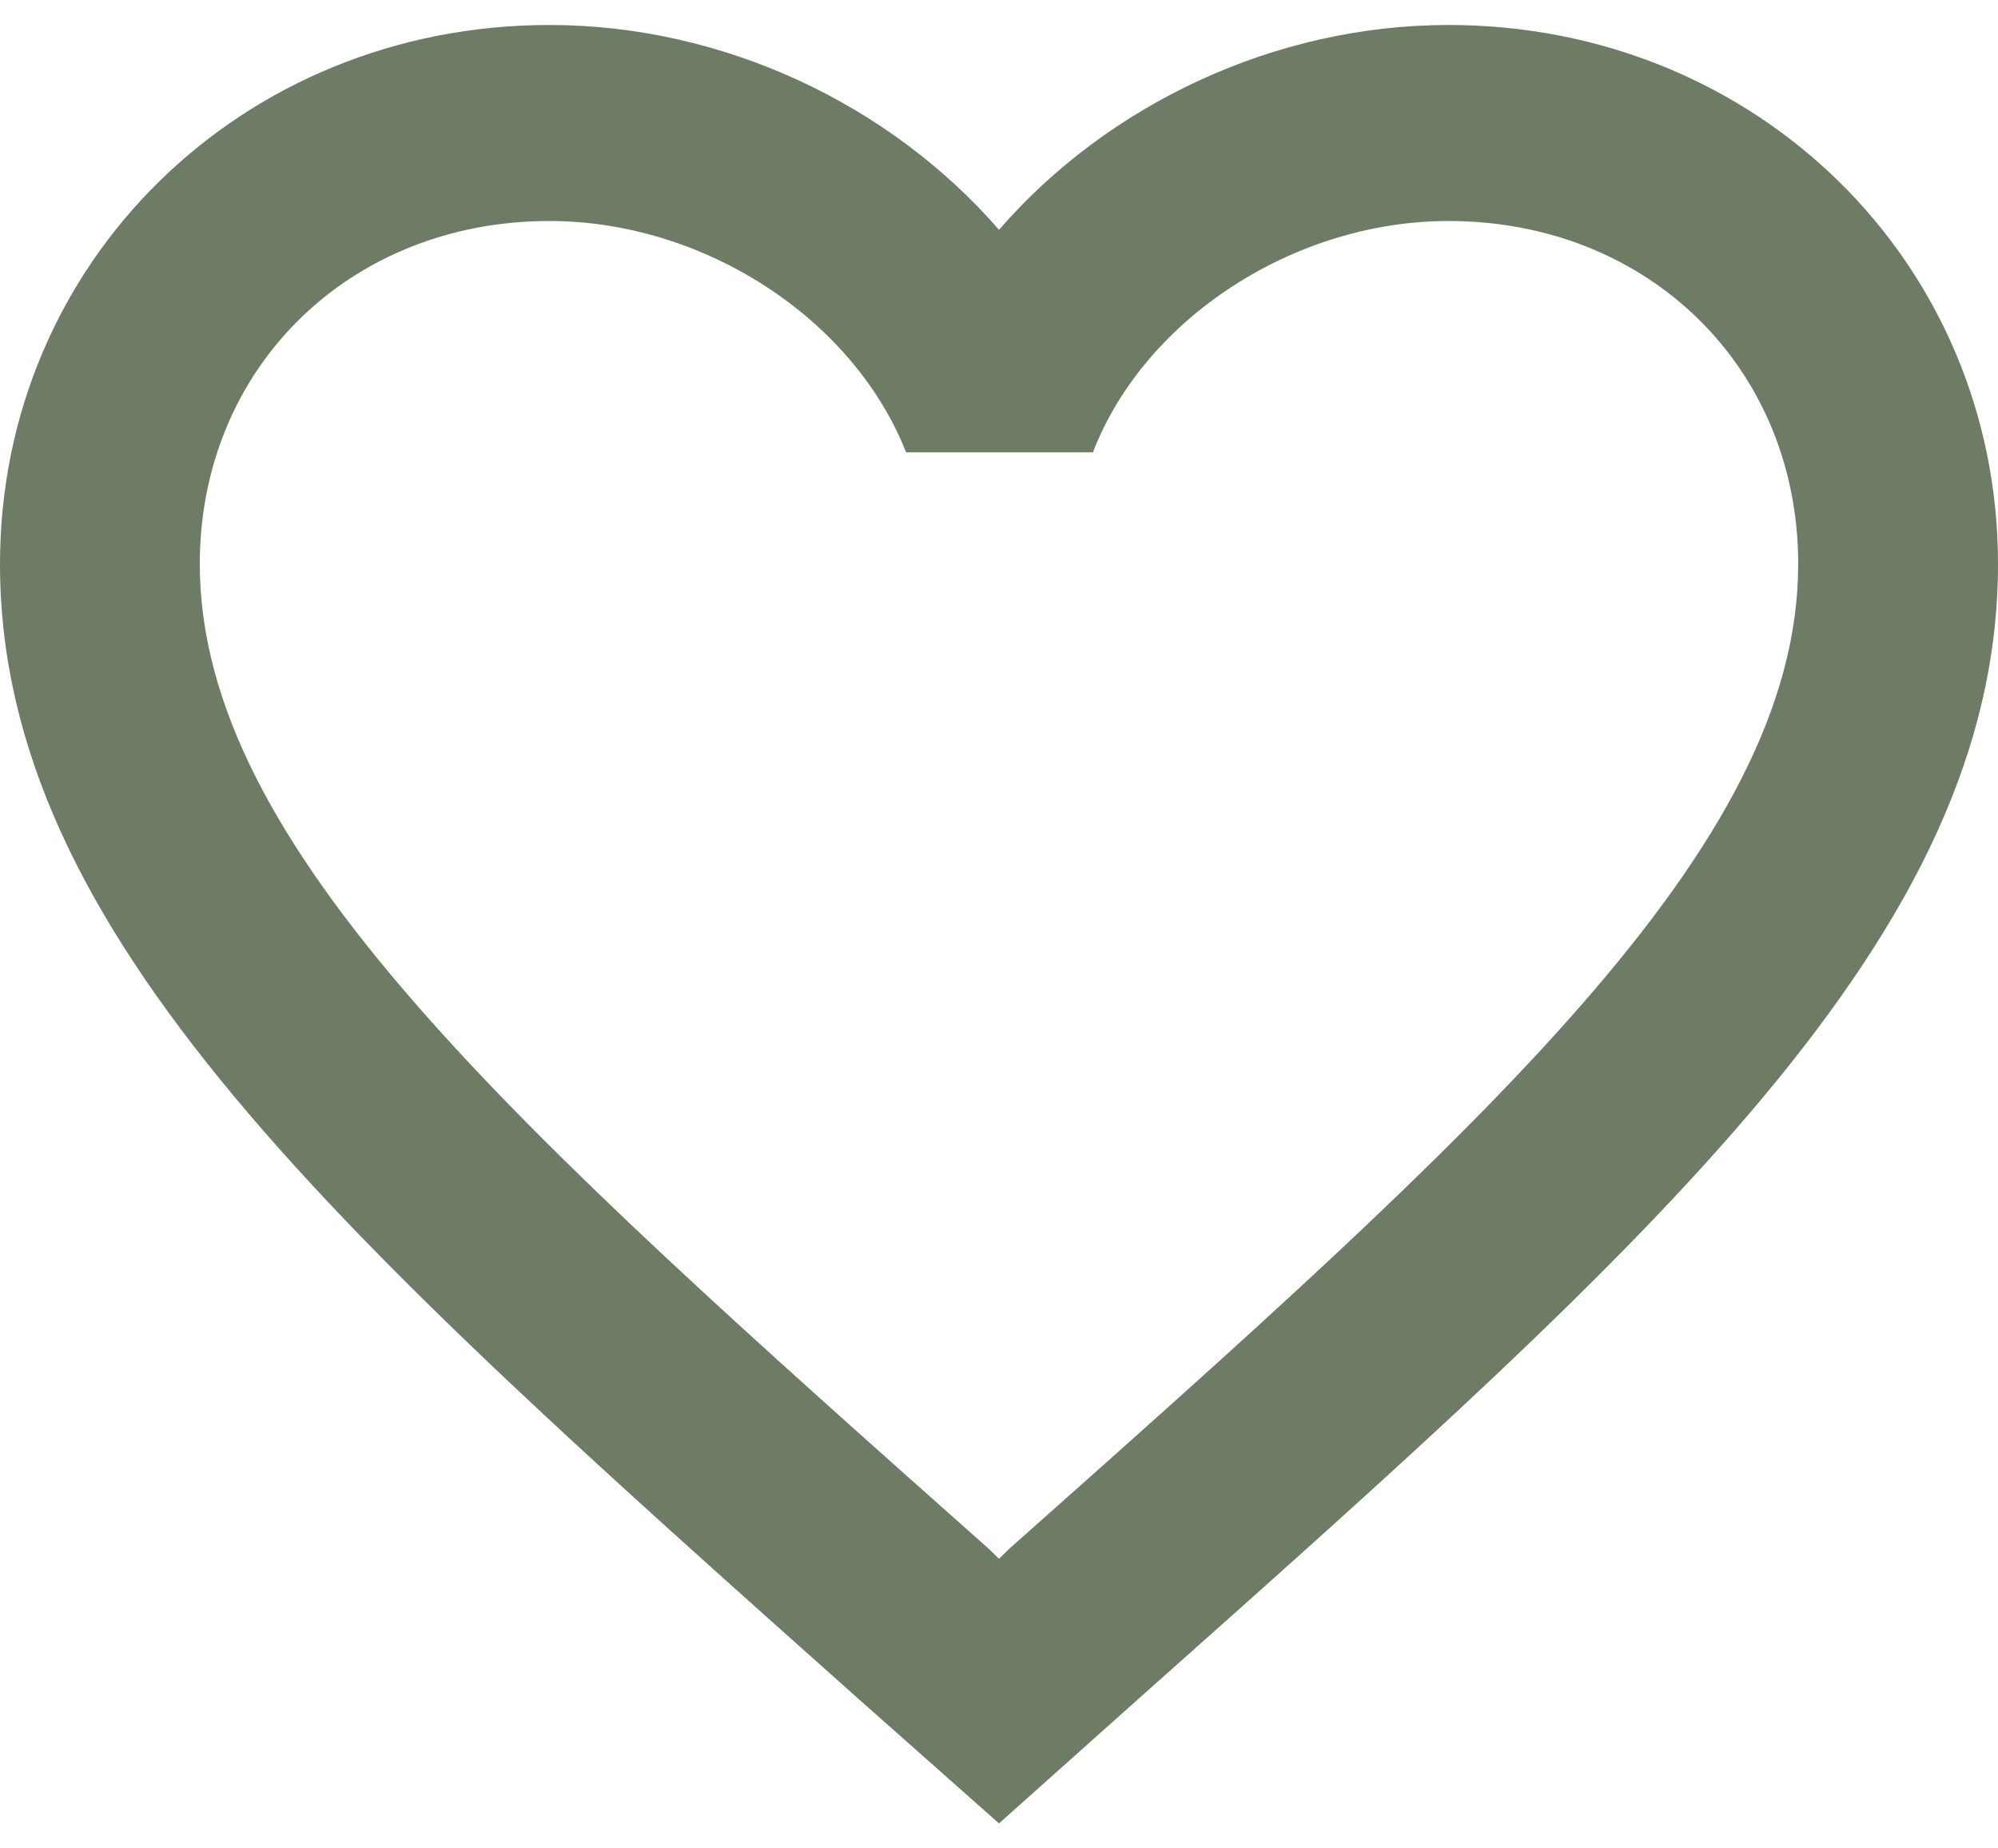<svg width="40" height="37" viewBox="0 0 40 36" fill="none" xmlns="http://www.w3.org/2000/svg">
<path d="M29 0C25.52 0 22.18 1.589 20 4.1C17.82 1.589 14.48 0 11 0C4.84 0 0 4.748 0 10.79C0 18.206 6.8 24.248 17.1 33.43L20 36L22.9 33.41C33.2 24.248 40 18.206 40 10.79C40 4.748 35.16 0 29 0ZM20.2 30.507L20 30.703L19.8 30.507C10.28 22.051 4 16.46 4 10.79C4 6.866 7 3.924 11 3.924C14.08 3.924 17.08 5.866 18.14 8.554H21.88C22.92 5.866 25.92 3.924 29 3.924C33 3.924 36 6.866 36 10.79C36 16.46 29.72 22.051 20.2 30.507Z" fill="#6E7C65"/>
</svg>
